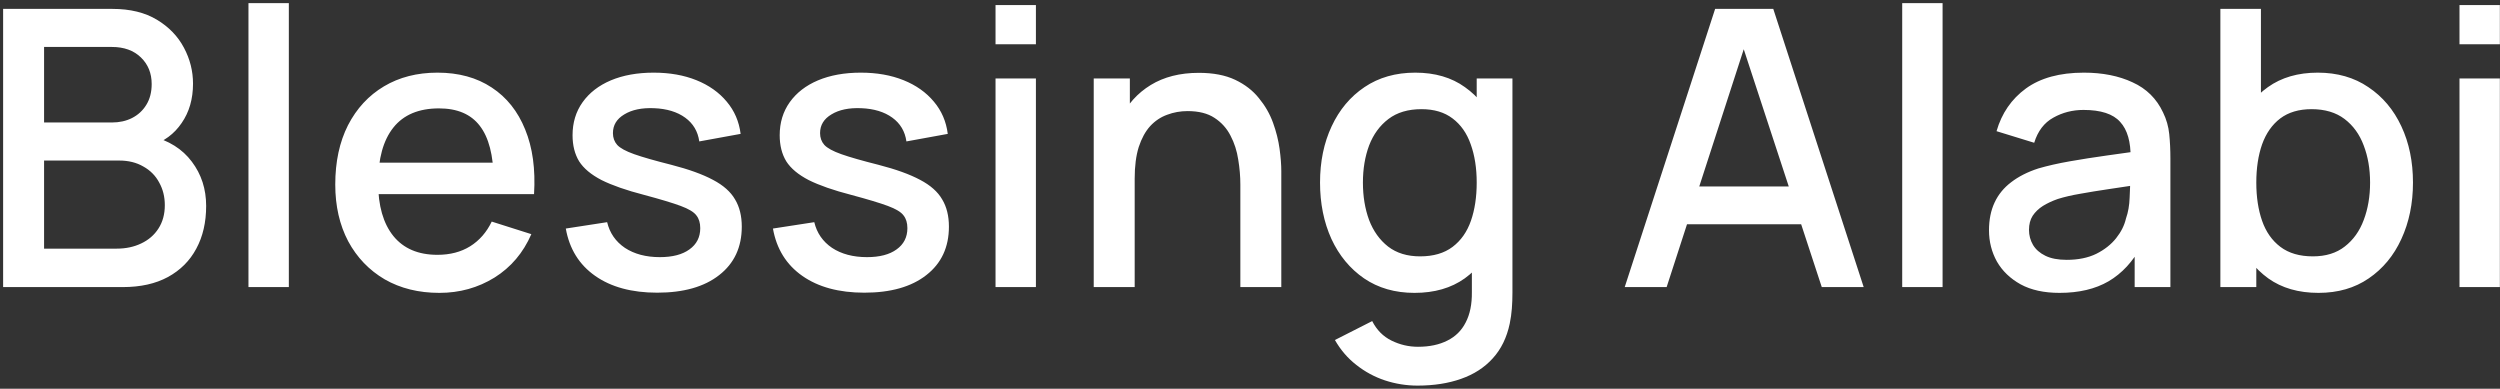 <svg width="418" height="65" viewBox="0 0 418 65" fill="none" xmlns="http://www.w3.org/2000/svg">
<rect x="0" y="0" width="418" height="65" fill="#333333" stroke="none"/>
<path d="M0.522 48V1.488H18.804C21.754 1.488 24.23 2.091 26.233 3.297C28.235 4.503 29.743 6.064 30.755 7.98C31.767 9.875 32.273 11.878 32.273 13.988C32.273 16.551 31.638 18.747 30.367 20.577C29.118 22.408 27.428 23.657 25.296 24.324L25.232 22.741C28.203 23.474 30.486 24.905 32.079 27.037C33.673 29.148 34.469 31.613 34.469 34.434C34.469 37.169 33.92 39.548 32.822 41.572C31.745 43.596 30.163 45.179 28.074 46.32C26.007 47.44 23.498 48 20.548 48H0.522ZM7.37 41.572H19.514C21.043 41.572 22.411 41.282 23.616 40.7C24.844 40.119 25.802 39.29 26.491 38.213C27.202 37.115 27.557 35.812 27.557 34.305C27.557 32.905 27.245 31.645 26.62 30.526C26.017 29.384 25.135 28.491 23.972 27.845C22.831 27.177 21.485 26.843 19.934 26.843H7.37V41.572ZM7.37 20.48H18.707C19.956 20.48 21.076 20.233 22.066 19.738C23.078 19.221 23.875 18.489 24.456 17.541C25.059 16.572 25.361 15.409 25.361 14.053C25.361 12.244 24.758 10.758 23.552 9.595C22.346 8.432 20.731 7.851 18.707 7.851H7.37V20.48ZM41.543 48V0.519H48.294V48H41.543ZM73.465 48.969C69.998 48.969 66.951 48.215 64.324 46.708C61.719 45.179 59.684 43.058 58.219 40.345C56.777 37.61 56.055 34.445 56.055 30.849C56.055 27.037 56.766 23.732 58.187 20.933C59.63 18.133 61.632 15.969 64.195 14.44C66.757 12.911 69.74 12.147 73.142 12.147C76.695 12.147 79.72 12.976 82.218 14.634C84.716 16.271 86.579 18.607 87.806 21.643C89.055 24.679 89.55 28.286 89.292 32.464H82.541V30.009C82.498 25.961 81.723 22.968 80.216 21.029C78.73 19.091 76.458 18.122 73.4 18.122C70.02 18.122 67.479 19.188 65.778 21.32C64.076 23.452 63.226 26.531 63.226 30.558C63.226 34.391 64.076 37.362 65.778 39.473C67.479 41.562 69.933 42.606 73.142 42.606C75.252 42.606 77.072 42.132 78.601 41.185C80.151 40.216 81.357 38.838 82.218 37.05L88.84 39.15C87.483 42.272 85.427 44.695 82.671 46.417C79.914 48.118 76.846 48.969 73.465 48.969ZM61.029 32.464V27.199H85.933V32.464H61.029ZM109.879 48.937C105.637 48.937 102.181 48 99.51 46.127C96.84 44.253 95.204 41.615 94.601 38.213L101.513 37.147C101.944 38.956 102.934 40.388 104.485 41.443C106.057 42.477 108.005 42.993 110.331 42.993C112.441 42.993 114.088 42.563 115.273 41.702C116.479 40.84 117.082 39.656 117.082 38.148C117.082 37.266 116.866 36.555 116.436 36.017C116.026 35.457 115.154 34.929 113.819 34.434C112.484 33.939 110.449 33.325 107.715 32.593C104.721 31.818 102.342 30.989 100.576 30.106C98.832 29.201 97.583 28.157 96.829 26.973C96.097 25.767 95.731 24.313 95.731 22.612C95.731 20.502 96.291 18.661 97.411 17.089C98.531 15.517 100.103 14.3 102.127 13.439C104.172 12.578 106.563 12.147 109.297 12.147C111.967 12.147 114.347 12.567 116.436 13.407C118.524 14.246 120.215 15.442 121.507 16.992C122.799 18.521 123.574 20.319 123.832 22.386L116.92 23.646C116.683 21.966 115.897 20.642 114.562 19.673C113.227 18.704 111.494 18.176 109.362 18.09C107.316 18.004 105.658 18.349 104.388 19.124C103.117 19.878 102.482 20.922 102.482 22.257C102.482 23.032 102.719 23.689 103.193 24.227C103.688 24.765 104.635 25.282 106.035 25.778C107.435 26.273 109.502 26.865 112.237 27.554C115.165 28.308 117.491 29.148 119.213 30.073C120.936 30.978 122.163 32.065 122.896 33.336C123.649 34.585 124.026 36.103 124.026 37.89C124.026 41.335 122.766 44.038 120.247 45.997C117.749 47.957 114.293 48.937 109.879 48.937ZM144.513 48.937C140.271 48.937 136.815 48 134.145 46.127C131.474 44.253 129.838 41.615 129.235 38.213L136.147 37.147C136.578 38.956 137.568 40.388 139.119 41.443C140.691 42.477 142.639 42.993 144.965 42.993C147.075 42.993 148.723 42.563 149.907 41.702C151.113 40.84 151.716 39.656 151.716 38.148C151.716 37.266 151.5 36.555 151.07 36.017C150.661 35.457 149.789 34.929 148.453 34.434C147.118 33.939 145.084 33.325 142.349 32.593C139.356 31.818 136.976 30.989 135.21 30.106C133.466 29.201 132.217 28.157 131.464 26.973C130.732 25.767 130.365 24.313 130.365 22.612C130.365 20.502 130.925 18.661 132.045 17.089C133.165 15.517 134.737 14.3 136.761 13.439C138.807 12.578 141.197 12.147 143.931 12.147C146.602 12.147 148.981 12.567 151.07 13.407C153.159 14.246 154.849 15.442 156.141 16.992C157.433 18.521 158.208 20.319 158.466 22.386L151.554 23.646C151.317 21.966 150.531 20.642 149.196 19.673C147.861 18.704 146.128 18.176 143.996 18.09C141.95 18.004 140.292 18.349 139.022 19.124C137.751 19.878 137.116 20.922 137.116 22.257C137.116 23.032 137.353 23.689 137.827 24.227C138.322 24.765 139.27 25.282 140.669 25.778C142.069 26.273 144.136 26.865 146.871 27.554C149.799 28.308 152.125 29.148 153.848 30.073C155.57 30.978 156.798 32.065 157.53 33.336C158.283 34.585 158.66 36.103 158.66 37.89C158.66 41.335 157.401 44.038 154.881 45.997C152.383 47.957 148.927 48.937 144.513 48.937ZM166.453 7.399V0.842H173.204V7.399H166.453ZM166.453 48V13.116H173.204V48H166.453ZM207.387 48V30.849C207.387 29.492 207.268 28.103 207.032 26.682C206.816 25.239 206.386 23.904 205.74 22.677C205.115 21.449 204.221 20.459 203.059 19.705C201.917 18.951 200.421 18.575 198.569 18.575C197.363 18.575 196.222 18.779 195.145 19.188C194.068 19.576 193.121 20.211 192.303 21.094C191.506 21.977 190.871 23.14 190.397 24.582C189.945 26.025 189.719 27.78 189.719 29.847L185.52 28.265C185.52 25.099 186.112 22.311 187.296 19.899C188.481 17.466 190.182 15.571 192.4 14.214C194.618 12.858 197.298 12.179 200.442 12.179C202.854 12.179 204.878 12.567 206.515 13.342C208.151 14.117 209.476 15.14 210.488 16.411C211.521 17.66 212.307 19.027 212.846 20.513C213.384 21.998 213.75 23.452 213.944 24.873C214.138 26.294 214.234 27.543 214.234 28.62V48H207.387ZM182.871 48V13.116H188.911V23.194H189.719V48H182.871ZM237.021 64.473C235.148 64.473 233.328 64.182 231.562 63.601C229.818 63.02 228.225 62.158 226.782 61.017C225.339 59.897 224.144 58.508 223.197 56.85L229.431 53.685C230.184 55.171 231.261 56.258 232.661 56.947C234.06 57.636 235.535 57.981 237.086 57.981C239.002 57.981 240.639 57.636 241.995 56.947C243.352 56.28 244.375 55.267 245.064 53.911C245.774 52.554 246.119 50.875 246.097 48.872V39.117H246.905V13.116H252.88V48.937C252.88 49.863 252.848 50.745 252.783 51.585C252.719 52.425 252.6 53.265 252.428 54.105C251.933 56.452 250.985 58.39 249.586 59.919C248.208 61.448 246.442 62.589 244.289 63.343C242.157 64.096 239.734 64.473 237.021 64.473ZM236.504 48.969C233.253 48.969 230.443 48.161 228.074 46.547C225.727 44.931 223.907 42.735 222.615 39.957C221.345 37.158 220.71 34.014 220.71 30.526C220.71 27.016 221.356 23.883 222.648 21.126C223.94 18.349 225.77 16.163 228.139 14.569C230.529 12.954 233.36 12.147 236.633 12.147C239.928 12.147 242.695 12.954 244.935 14.569C247.196 16.163 248.897 18.349 250.038 21.126C251.201 23.904 251.782 27.037 251.782 30.526C251.782 34.014 251.201 37.147 250.038 39.925C248.875 42.703 247.163 44.91 244.902 46.547C242.641 48.161 239.842 48.969 236.504 48.969ZM237.441 42.864C239.659 42.864 241.468 42.337 242.867 41.282C244.267 40.227 245.29 38.773 245.936 36.921C246.582 35.069 246.905 32.937 246.905 30.526C246.905 28.114 246.571 25.982 245.904 24.13C245.258 22.278 244.246 20.836 242.867 19.802C241.511 18.768 239.777 18.252 237.667 18.252C235.428 18.252 233.587 18.801 232.144 19.899C230.701 20.997 229.624 22.472 228.914 24.324C228.225 26.176 227.88 28.243 227.88 30.526C227.88 32.83 228.225 34.919 228.914 36.792C229.624 38.644 230.68 40.119 232.079 41.217C233.5 42.315 235.288 42.864 237.441 42.864ZM271.653 48L286.769 1.488H296.491L311.608 48H304.599L290.677 5.558H292.422L278.662 48H271.653ZM279.502 37.502V31.172H303.791V37.502H279.502ZM318.049 48V0.519H324.799V48H318.049ZM344.35 48.969C341.766 48.969 339.602 48.495 337.858 47.548C336.114 46.579 334.79 45.308 333.885 43.736C333.002 42.143 332.561 40.399 332.561 38.504C332.561 36.738 332.873 35.188 333.498 33.853C334.122 32.517 335.048 31.387 336.275 30.461C337.503 29.514 339.01 28.749 340.797 28.168C342.348 27.716 344.103 27.317 346.062 26.973C348.022 26.628 350.078 26.305 352.232 26.004C354.407 25.702 356.56 25.401 358.692 25.099L356.237 26.456C356.28 23.721 355.699 21.697 354.493 20.384C353.308 19.048 351.263 18.381 348.356 18.381C346.525 18.381 344.846 18.812 343.317 19.673C341.788 20.513 340.722 21.912 340.119 23.872L333.821 21.934C334.682 18.941 336.319 16.561 338.73 14.796C341.164 13.03 344.394 12.147 348.42 12.147C351.543 12.147 354.256 12.685 356.56 13.762C358.885 14.817 360.587 16.497 361.663 18.801C362.223 19.942 362.568 21.148 362.697 22.418C362.826 23.689 362.891 25.056 362.891 26.52V48H356.915V40.022L358.078 41.056C356.635 43.726 354.794 45.718 352.555 47.031C350.337 48.323 347.602 48.969 344.35 48.969ZM345.546 43.446C347.462 43.446 349.109 43.112 350.487 42.444C351.866 41.755 352.975 40.883 353.814 39.828C354.654 38.773 355.203 37.675 355.462 36.533C355.828 35.5 356.032 34.337 356.075 33.045C356.14 31.753 356.172 30.72 356.172 29.944L358.369 30.752C356.237 31.075 354.299 31.366 352.555 31.624C350.81 31.882 349.228 32.141 347.807 32.399C346.407 32.636 345.158 32.927 344.06 33.271C343.134 33.594 342.305 33.982 341.573 34.434C340.862 34.886 340.291 35.435 339.861 36.081C339.452 36.727 339.247 37.513 339.247 38.439C339.247 39.344 339.473 40.183 339.925 40.959C340.378 41.712 341.067 42.315 341.993 42.767C342.918 43.22 344.103 43.446 345.546 43.446ZM387.654 48.969C384.316 48.969 381.517 48.161 379.256 46.547C376.995 44.91 375.283 42.703 374.12 39.925C372.958 37.147 372.376 34.014 372.376 30.526C372.376 27.037 372.947 23.904 374.088 21.126C375.251 18.349 376.952 16.163 379.192 14.569C381.453 12.954 384.23 12.147 387.525 12.147C390.798 12.147 393.619 12.954 395.988 14.569C398.378 16.163 400.219 18.349 401.511 21.126C402.803 23.883 403.449 27.016 403.449 30.526C403.449 34.014 402.803 37.158 401.511 39.957C400.24 42.735 398.421 44.931 396.052 46.547C393.705 48.161 390.906 48.969 387.654 48.969ZM371.246 48V1.488H378.029V22.903H377.254V48H371.246ZM386.717 42.864C388.871 42.864 390.647 42.315 392.047 41.217C393.468 40.119 394.523 38.644 395.212 36.792C395.923 34.919 396.278 32.83 396.278 30.526C396.278 28.243 395.923 26.176 395.212 24.324C394.523 22.472 393.457 20.997 392.015 19.899C390.572 18.801 388.731 18.252 386.491 18.252C384.381 18.252 382.637 18.768 381.259 19.802C379.902 20.836 378.89 22.278 378.223 24.13C377.577 25.982 377.254 28.114 377.254 30.526C377.254 32.937 377.577 35.069 378.223 36.921C378.869 38.773 379.891 40.227 381.291 41.282C382.691 42.337 384.5 42.864 386.717 42.864ZM411.227 7.399V0.842H417.977V7.399H411.227ZM411.227 48V13.116H417.977V48H411.227Z" fill="white"/>
</svg>
